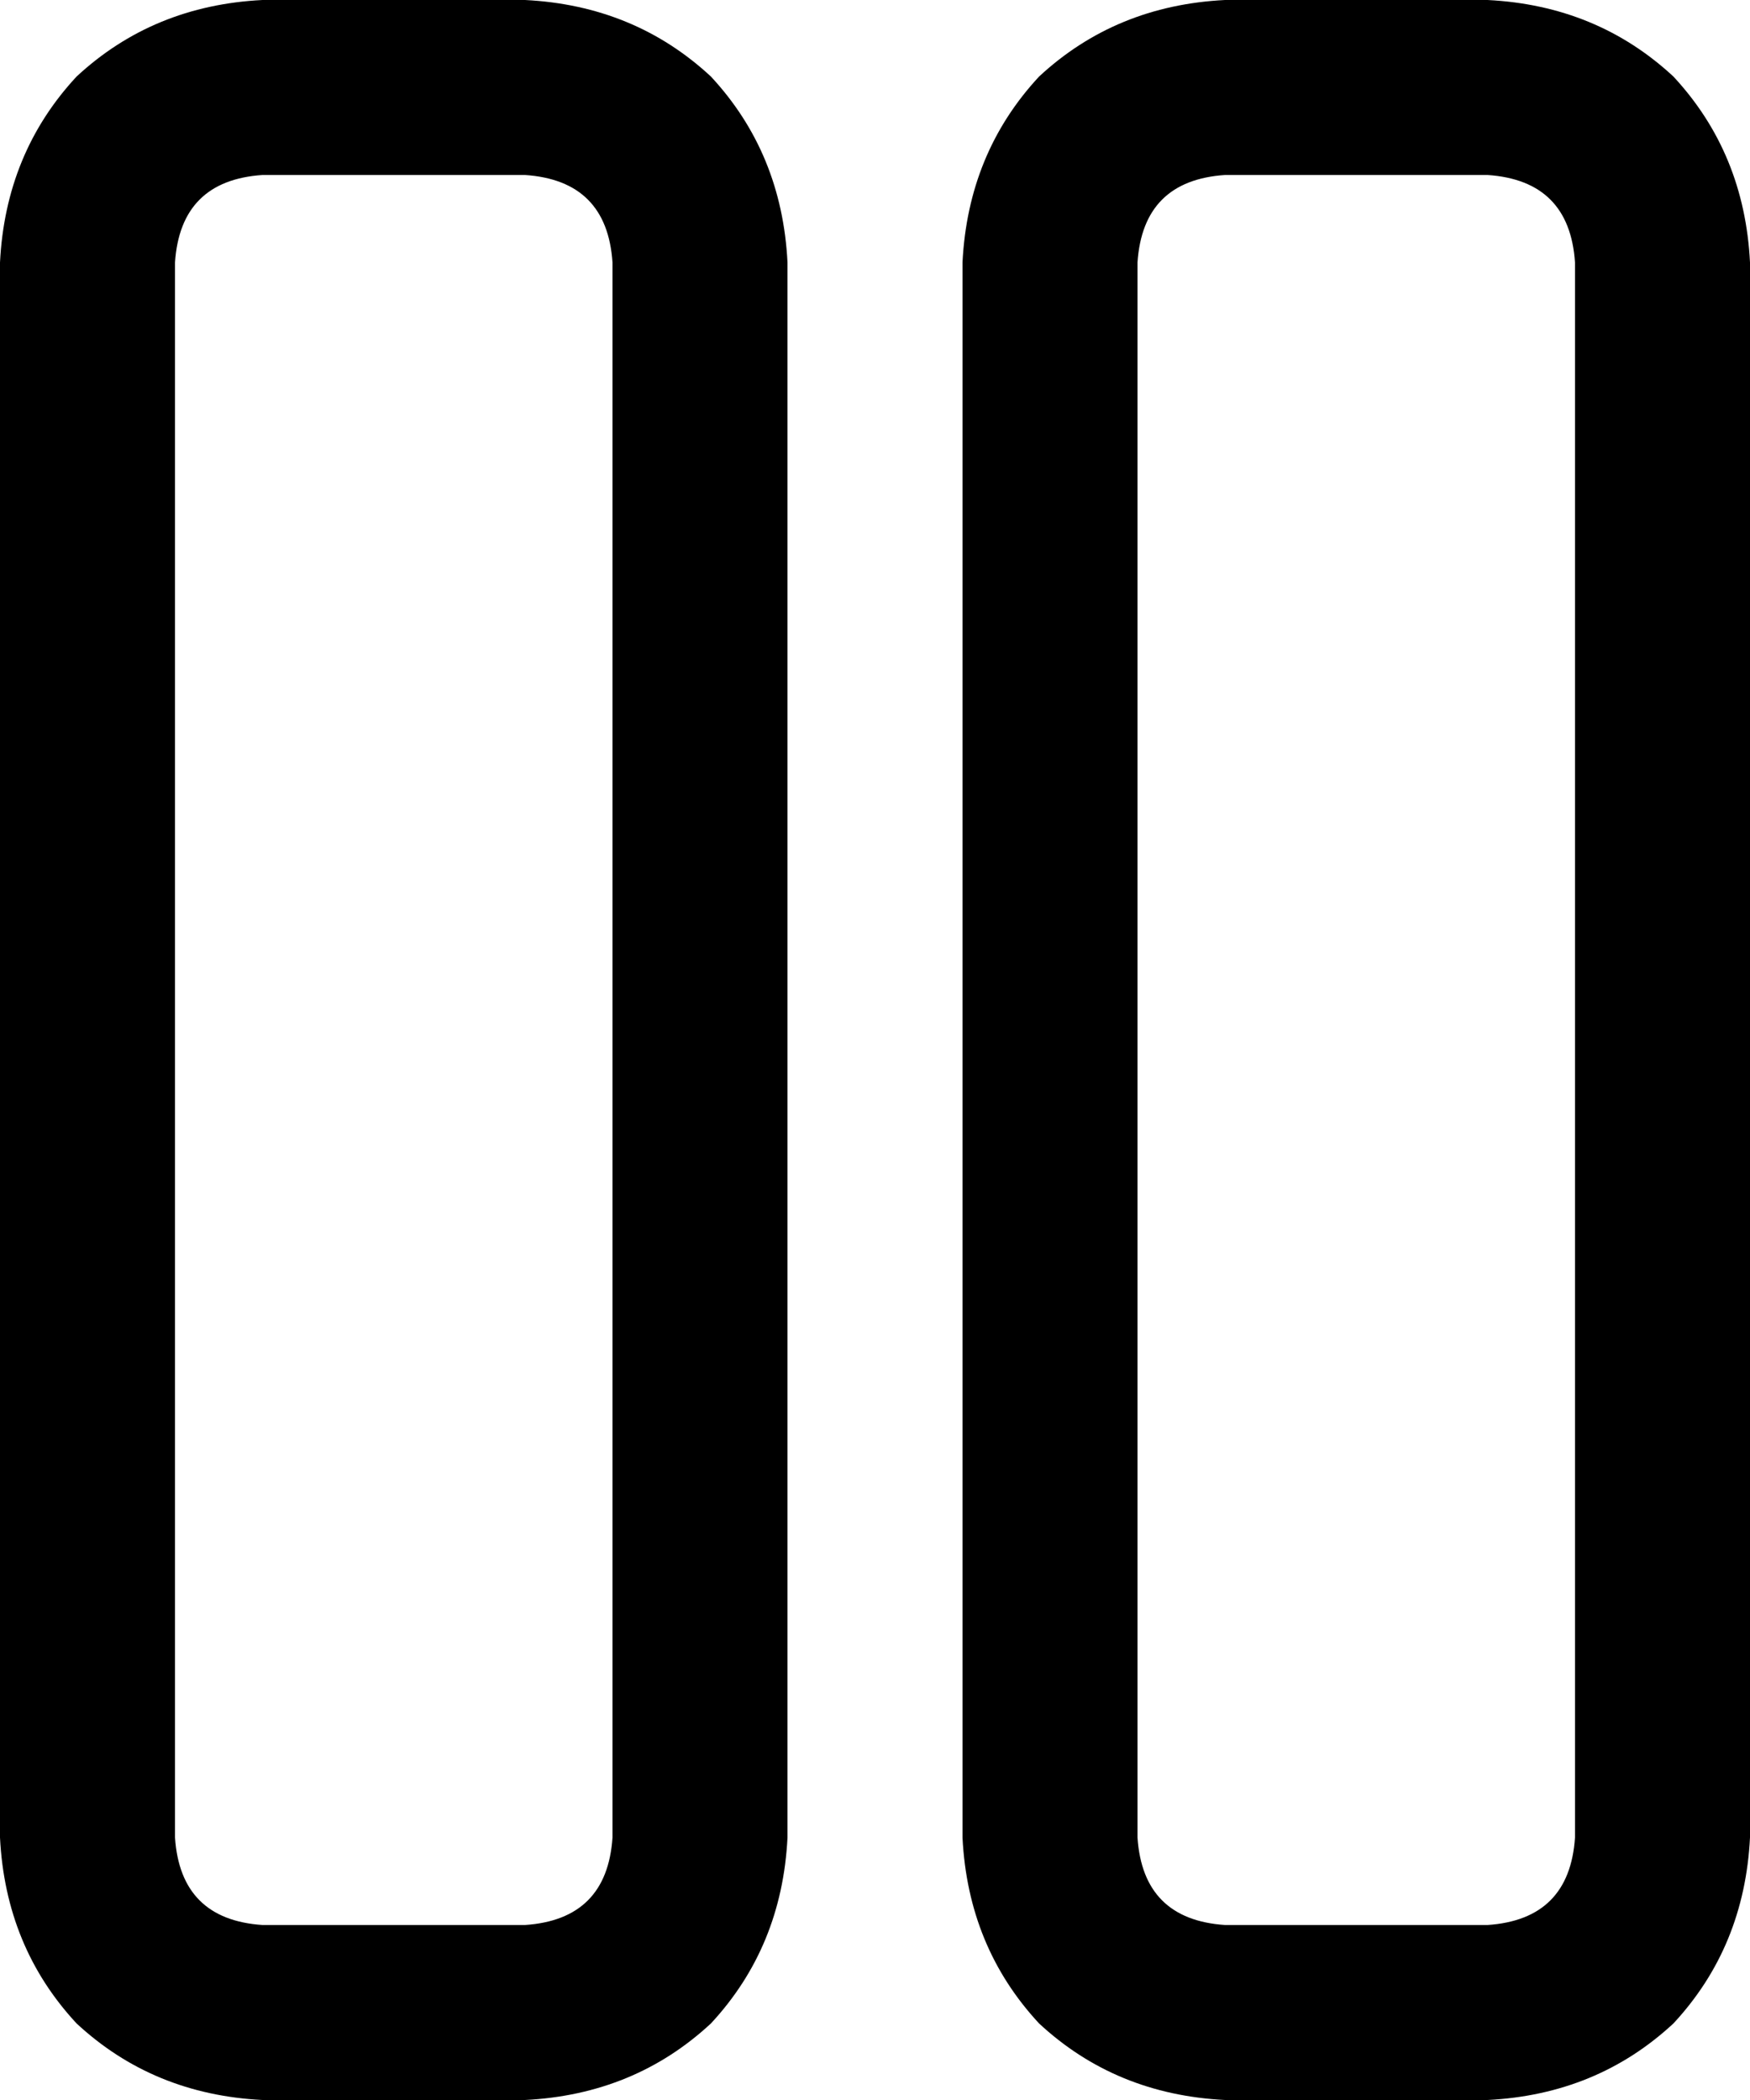 <svg xmlns="http://www.w3.org/2000/svg" viewBox="0 0 320 384">
    <path d="M 48 32 Q 33 33 32 48 L 32 336 Q 33 351 48 352 L 96 352 Q 111 351 112 336 L 112 48 Q 111 33 96 32 L 48 32 L 48 32 Z M 0 48 Q 1 28 14 14 L 14 14 Q 28 1 48 0 L 96 0 Q 116 1 130 14 Q 143 28 144 48 L 144 336 Q 143 356 130 370 Q 116 383 96 384 L 48 384 Q 28 383 14 370 Q 1 356 0 336 L 0 48 L 0 48 Z M 224 32 Q 209 33 208 48 L 208 336 Q 209 351 224 352 L 272 352 Q 287 351 288 336 L 288 48 Q 287 33 272 32 L 224 32 L 224 32 Z M 176 48 Q 177 28 190 14 L 190 14 Q 204 1 224 0 L 272 0 Q 292 1 306 14 Q 319 28 320 48 L 320 336 Q 319 356 306 370 Q 292 383 272 384 L 224 384 Q 204 383 190 370 Q 177 356 176 336 L 176 48 L 176 48 Z"/>
</svg>
